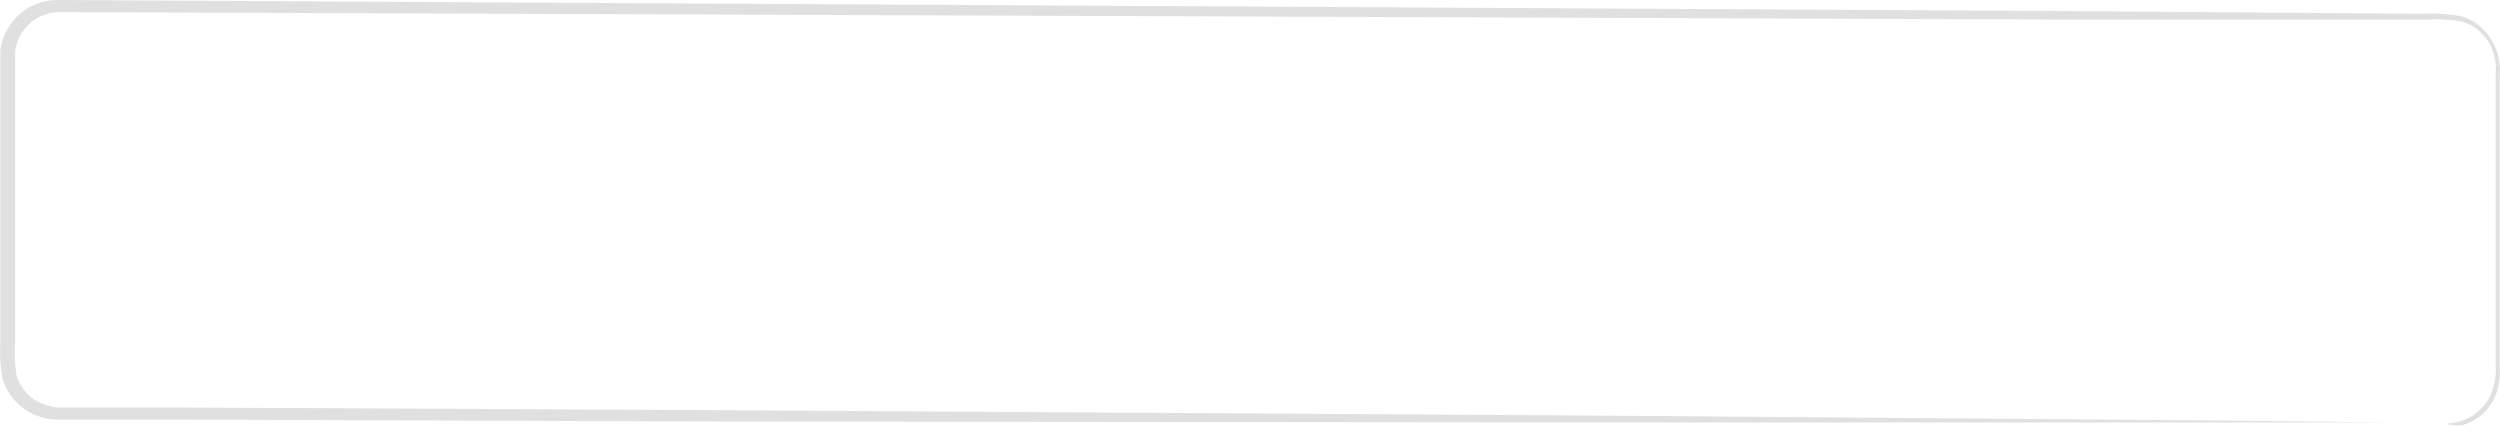 <svg width="86" height="15" viewBox="0 0 86 15" fill="none" xmlns="http://www.w3.org/2000/svg">
<path d="M84.15 14.582C84.318 14.561 84.485 14.531 84.649 14.491C84.882 14.416 85.096 14.293 85.277 14.13C85.458 13.966 85.602 13.765 85.699 13.541C85.83 13.205 85.881 12.843 85.849 12.483C85.849 12.084 85.849 11.651 85.849 11.168C85.849 10.202 85.849 9.102 85.849 7.837V2.548C85.888 2.165 85.804 1.78 85.607 1.449C85.402 1.11 85.079 0.858 84.699 0.741C84.284 0.667 83.862 0.645 83.442 0.675H71.458L2.045 0.416C1.672 0.417 1.311 0.554 1.031 0.8C0.751 1.047 0.57 1.387 0.521 1.757C0.521 2.548 0.521 3.423 0.521 4.256C0.521 5.921 0.521 7.587 0.521 9.252C0.521 10.085 0.521 10.918 0.521 11.751C0.49 12.14 0.507 12.531 0.571 12.916C0.675 13.254 0.889 13.547 1.179 13.749C1.487 13.944 1.848 14.038 2.212 14.016H3.369H5.776L24.206 14.107L55.41 14.299L76.446 14.466L82.168 14.532H83.658H84.158H83.658H82.168H76.446H55.41L24.189 14.499L5.759 14.432H2.137C1.686 14.459 1.239 14.339 0.863 14.091C0.484 13.828 0.207 13.443 0.08 13C0.005 12.577 -0.017 12.146 0.013 11.717C0.013 10.884 0.013 10.052 0.013 9.219C0.013 7.553 0.013 5.888 0.013 4.222C0.013 3.389 0.013 2.557 0.013 1.724C0.074 1.248 0.306 0.81 0.666 0.493C1.027 0.175 1.49 0 1.97 0L71.383 0.383L83.367 0.475C83.813 0.447 84.261 0.478 84.699 0.566C85.132 0.708 85.497 1.004 85.724 1.399C85.939 1.766 86.032 2.192 85.99 2.615C85.99 3.006 85.99 3.389 85.99 3.773C85.99 5.28 85.99 6.662 85.99 7.936C85.99 9.211 85.99 10.285 85.99 11.268C85.99 11.742 85.99 12.184 85.99 12.592C86.02 12.964 85.96 13.338 85.815 13.683C85.707 13.912 85.551 14.116 85.357 14.28C85.163 14.444 84.936 14.564 84.691 14.632C84.509 14.647 84.326 14.63 84.15 14.582Z" fill="#E0E0E0"/>
</svg>
